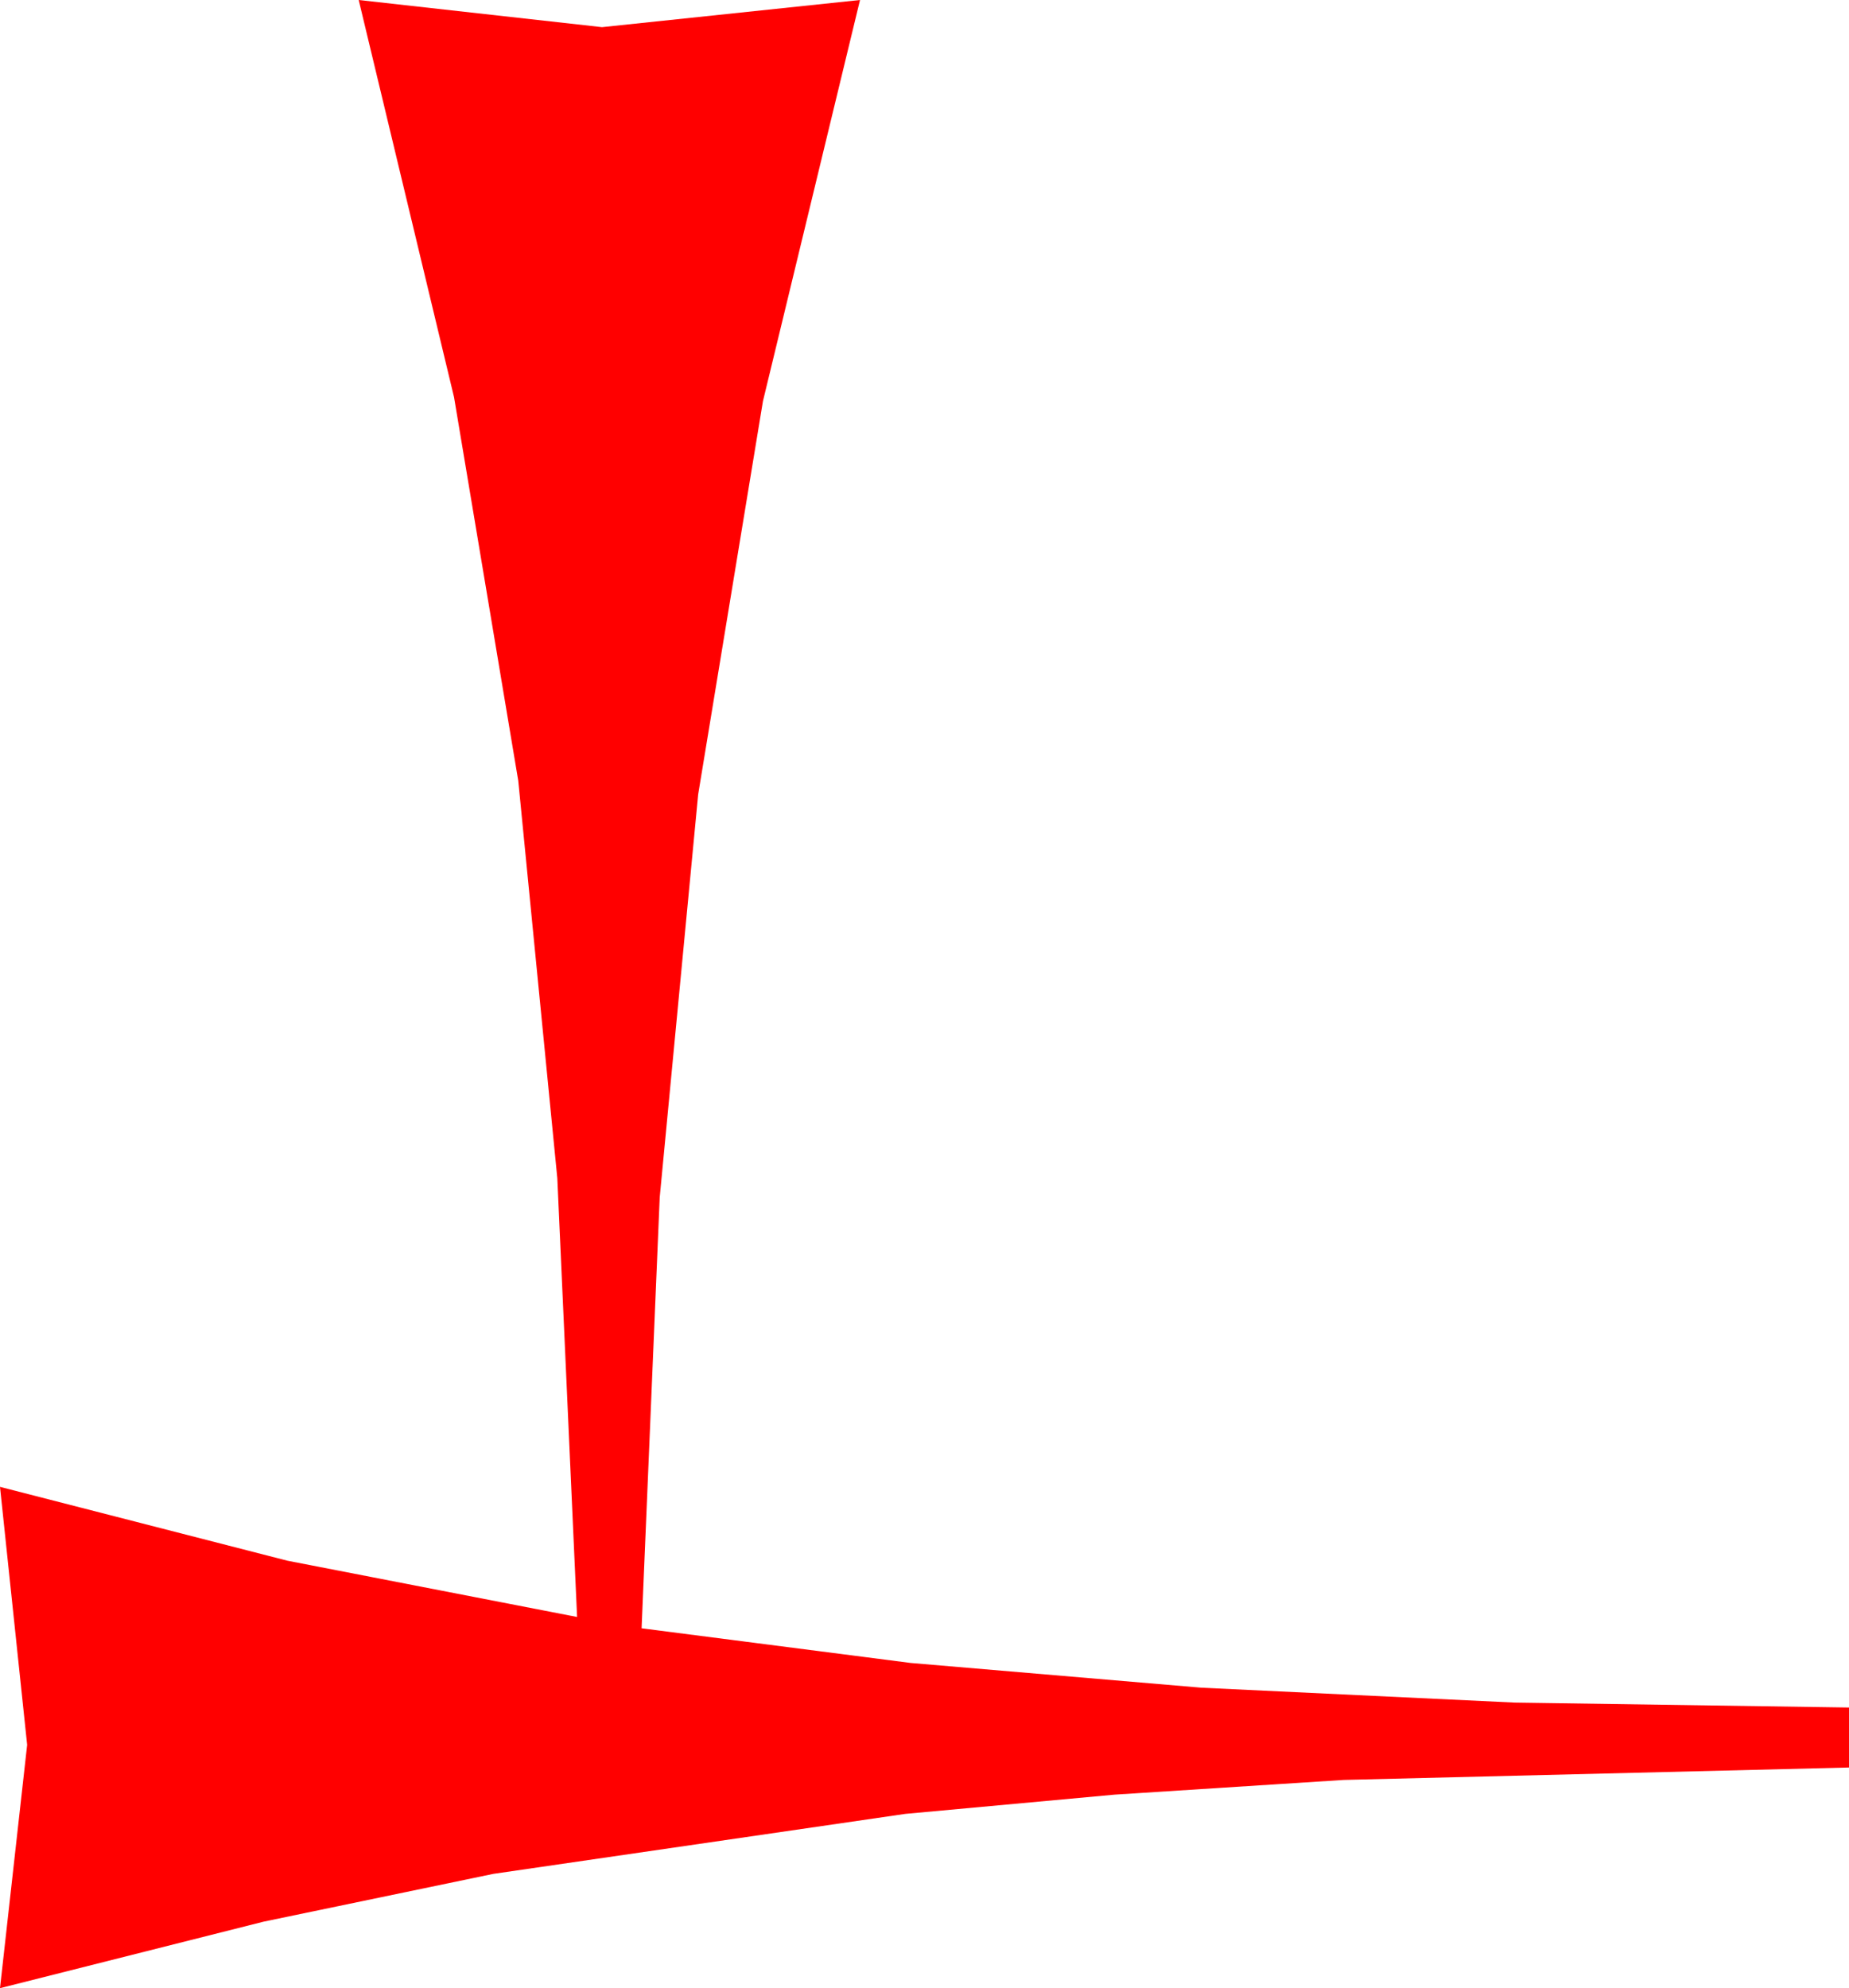 <?xml version="1.0" encoding="utf-8"?>
<!DOCTYPE svg PUBLIC "-//W3C//DTD SVG 1.1//EN" "http://www.w3.org/Graphics/SVG/1.1/DTD/svg11.dtd">
<svg width="47.871" height="51.475" xmlns="http://www.w3.org/2000/svg" xmlns:xlink="http://www.w3.org/1999/xlink" xmlns:xml="http://www.w3.org/XML/1998/namespace" version="1.1">
  <g>
    <g>
      <path style="fill:#FF0000;fill-opacity:1" d="M9.287,0L15.586,0.703 22.266,0 19.753,10.386 18.076,20.566 17.08,31.003 16.611,42.158 23.575,43.055 31.106,43.696 39.205,44.081 47.871,44.209 47.871,45.762 34.79,46.084 28.854,46.465 23.438,46.963 12.773,48.516 6.826,49.753 0,51.475 0.703,45.176 0,38.496 7.441,40.408 14.941,41.865 14.429,30.505 13.418,20.215 11.755,10.283 9.287,0z" />
    </g>
  </g>
</svg>